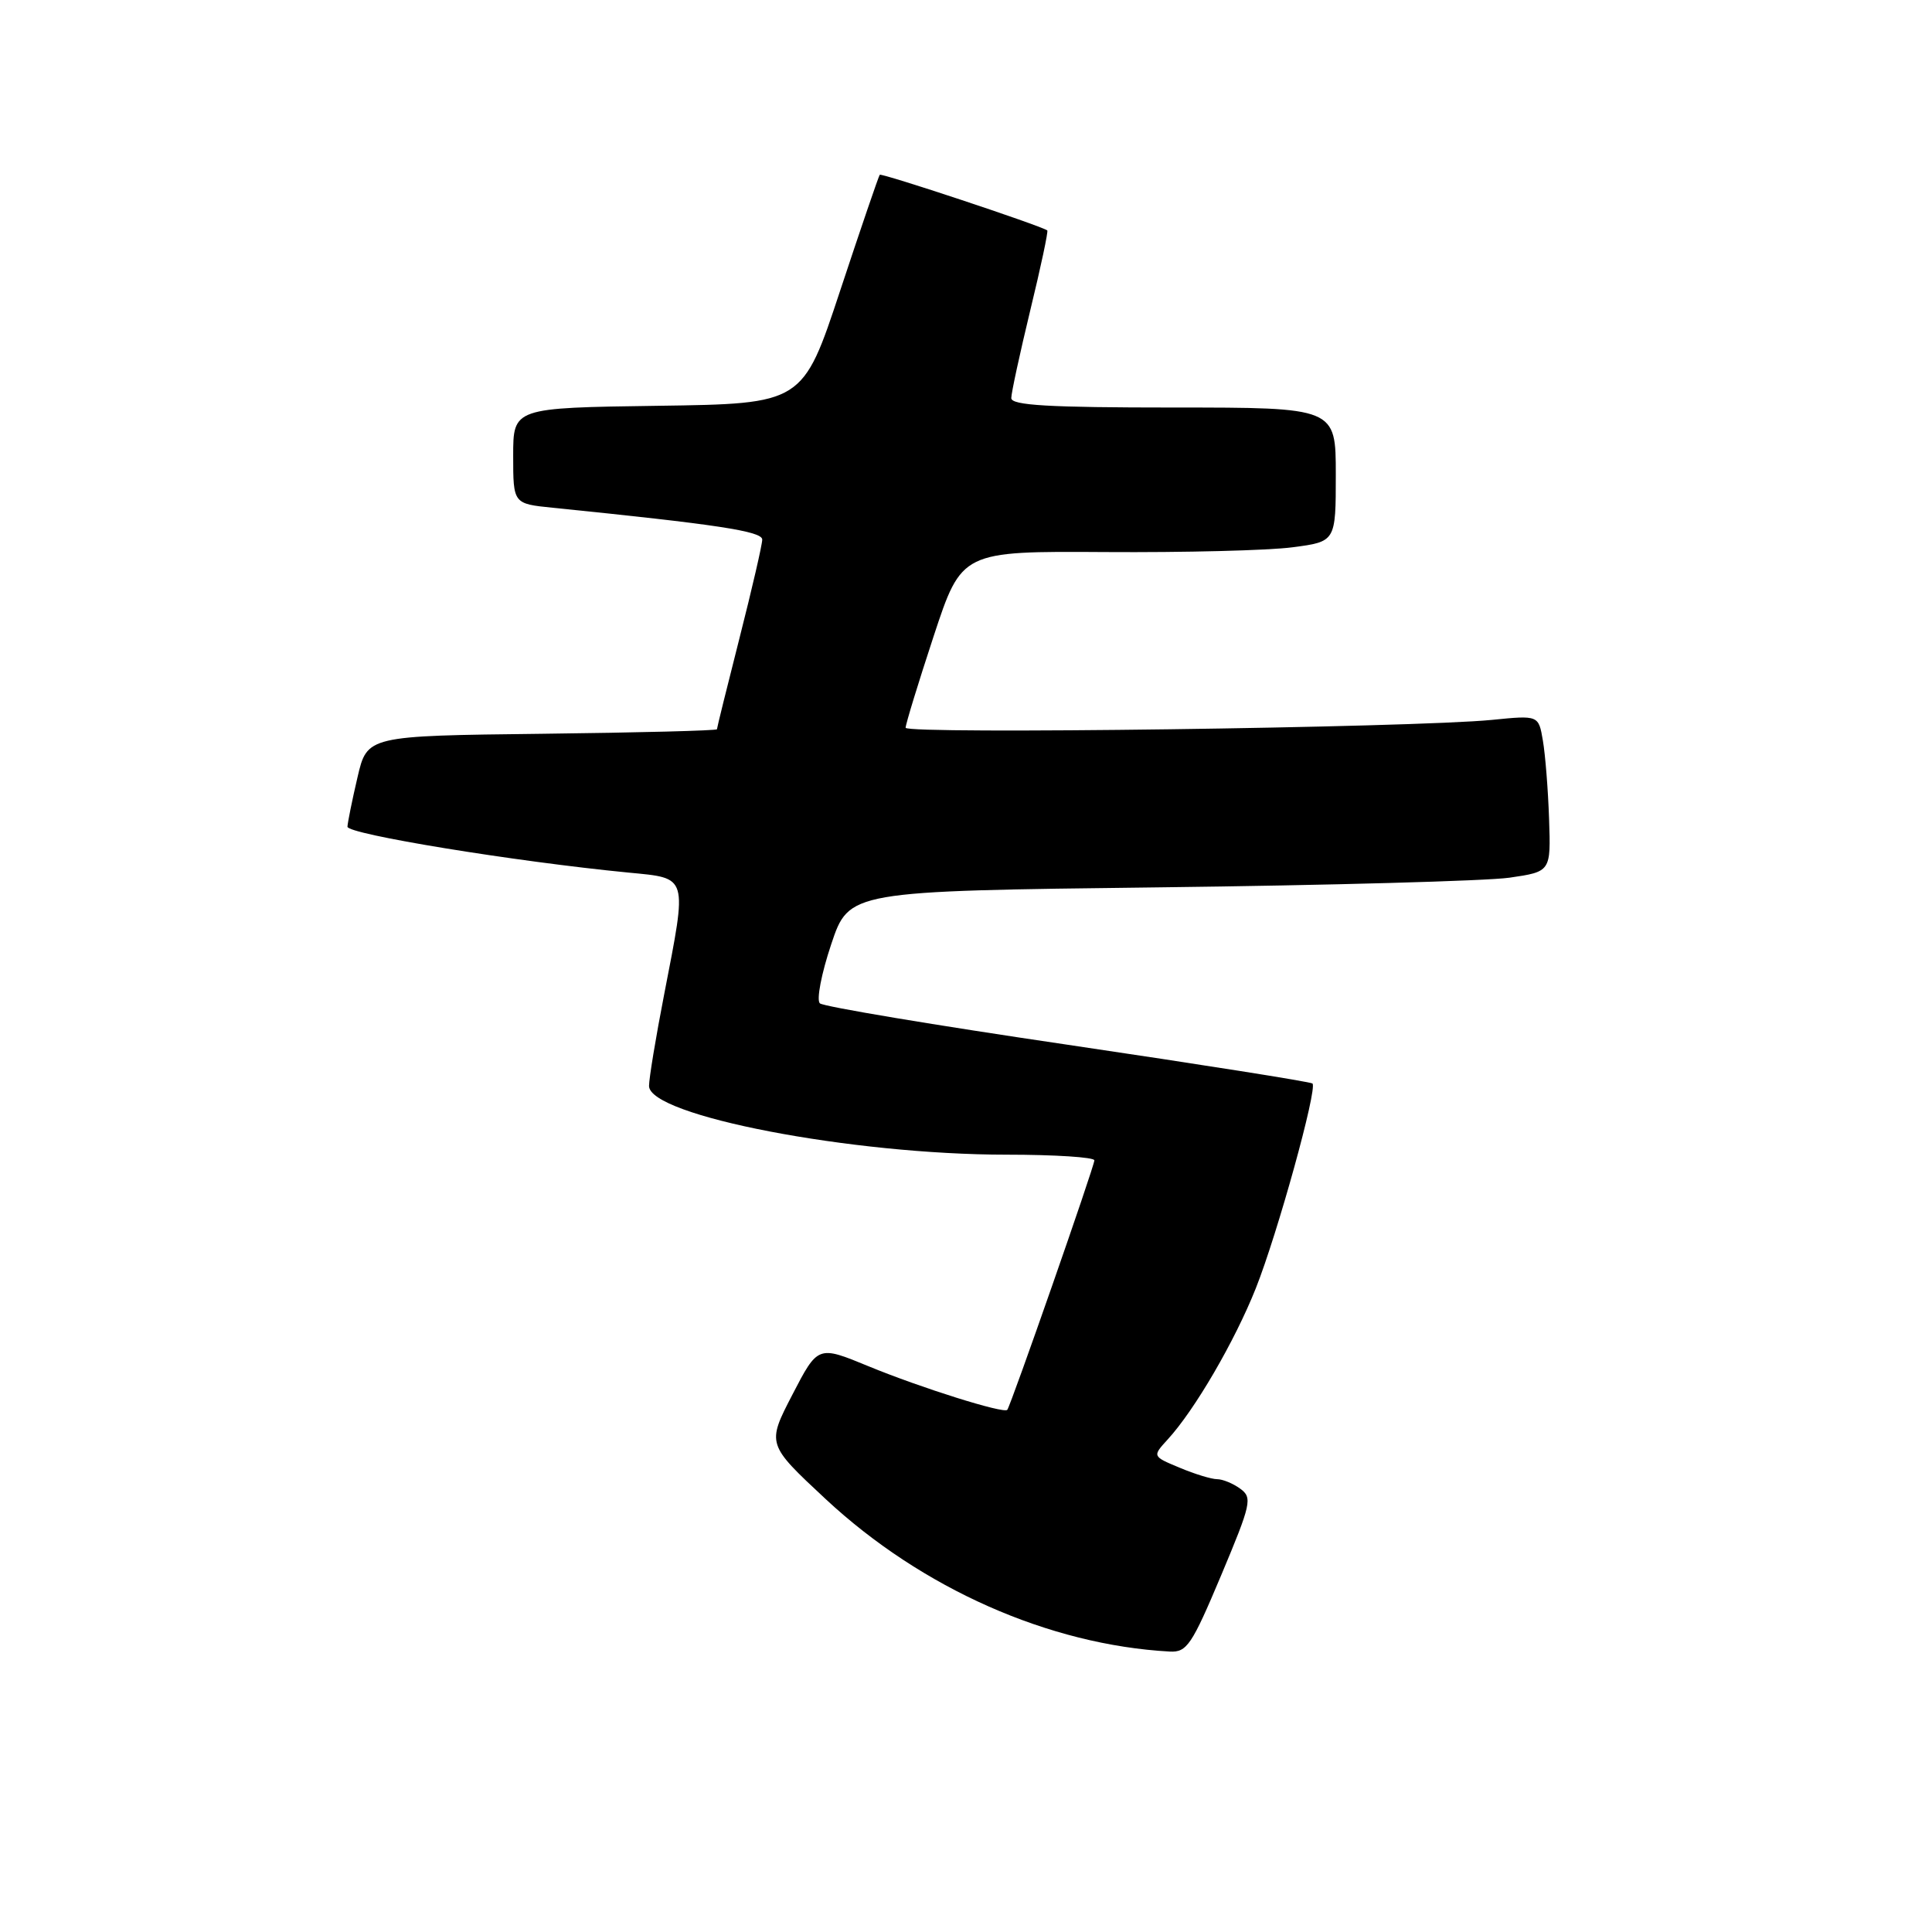 <?xml version="1.0" encoding="UTF-8" standalone="no"?>
<!DOCTYPE svg PUBLIC "-//W3C//DTD SVG 1.1//EN" "http://www.w3.org/Graphics/SVG/1.1/DTD/svg11.dtd" >
<svg xmlns="http://www.w3.org/2000/svg" xmlns:xlink="http://www.w3.org/1999/xlink" version="1.1" viewBox="0 0 256 256">
 <g >
 <path fill="currentColor"
d=" M 161.80 208.76 C 165.79 199.26 165.97 198.45 164.35 197.27 C 163.40 196.57 162.01 196.00 161.28 196.00 C 160.54 196.00 158.30 195.32 156.31 194.48 C 152.68 192.97 152.68 192.97 154.73 190.73 C 158.30 186.84 163.60 177.74 166.40 170.71 C 169.28 163.46 174.59 144.26 173.91 143.57 C 173.68 143.35 159.10 141.04 141.50 138.44 C 123.90 135.85 109.11 133.38 108.64 132.95 C 108.16 132.52 108.84 129.00 110.14 125.12 C 112.50 118.07 112.50 118.07 153.50 117.58 C 176.05 117.31 196.97 116.73 200.00 116.30 C 205.50 115.50 205.50 115.50 205.26 108.50 C 205.13 104.65 204.76 99.99 204.44 98.13 C 203.87 94.77 203.87 94.77 197.68 95.39 C 187.27 96.42 120.00 97.33 120.00 96.43 C 120.00 95.97 121.67 90.51 123.71 84.31 C 127.43 73.03 127.43 73.03 146.46 73.15 C 156.93 73.22 168.09 72.94 171.25 72.52 C 177.00 71.77 177.00 71.77 177.00 62.88 C 177.00 54.00 177.00 54.00 155.50 54.00 C 138.97 54.00 134.00 53.71 134.00 52.75 C 134.00 52.06 135.14 46.82 136.52 41.10 C 137.91 35.39 138.92 30.63 138.77 30.53 C 137.74 29.84 116.79 22.89 116.57 23.16 C 116.42 23.35 114.06 30.25 111.33 38.50 C 106.37 53.50 106.37 53.50 87.18 53.77 C 68.00 54.04 68.00 54.04 68.00 60.40 C 68.00 66.75 68.00 66.75 73.25 67.28 C 95.04 69.49 101.00 70.39 101.00 71.50 C 101.00 72.16 99.65 78.01 98.00 84.50 C 96.35 90.99 95.00 96.45 95.00 96.63 C 95.00 96.81 84.57 97.08 71.83 97.23 C 48.65 97.50 48.65 97.50 47.37 103.00 C 46.66 106.03 46.07 108.97 46.04 109.54 C 46.00 110.53 68.17 114.15 83.25 115.62 C 91.26 116.40 91.09 115.84 88.00 131.79 C 86.90 137.44 86.00 142.89 86.00 143.89 C 86.00 147.84 112.86 153.00 133.38 153.00 C 139.77 153.00 145.00 153.34 145.01 153.75 C 145.02 154.51 133.94 186.23 133.47 186.81 C 133.02 187.35 122.01 183.89 115.07 181.03 C 108.38 178.27 108.38 178.27 104.99 184.81 C 101.60 191.36 101.60 191.36 109.41 198.64 C 122.14 210.49 139.00 217.96 155.00 218.84 C 157.26 218.96 157.92 217.98 161.80 208.76 Z "/>
</g>
</svg>